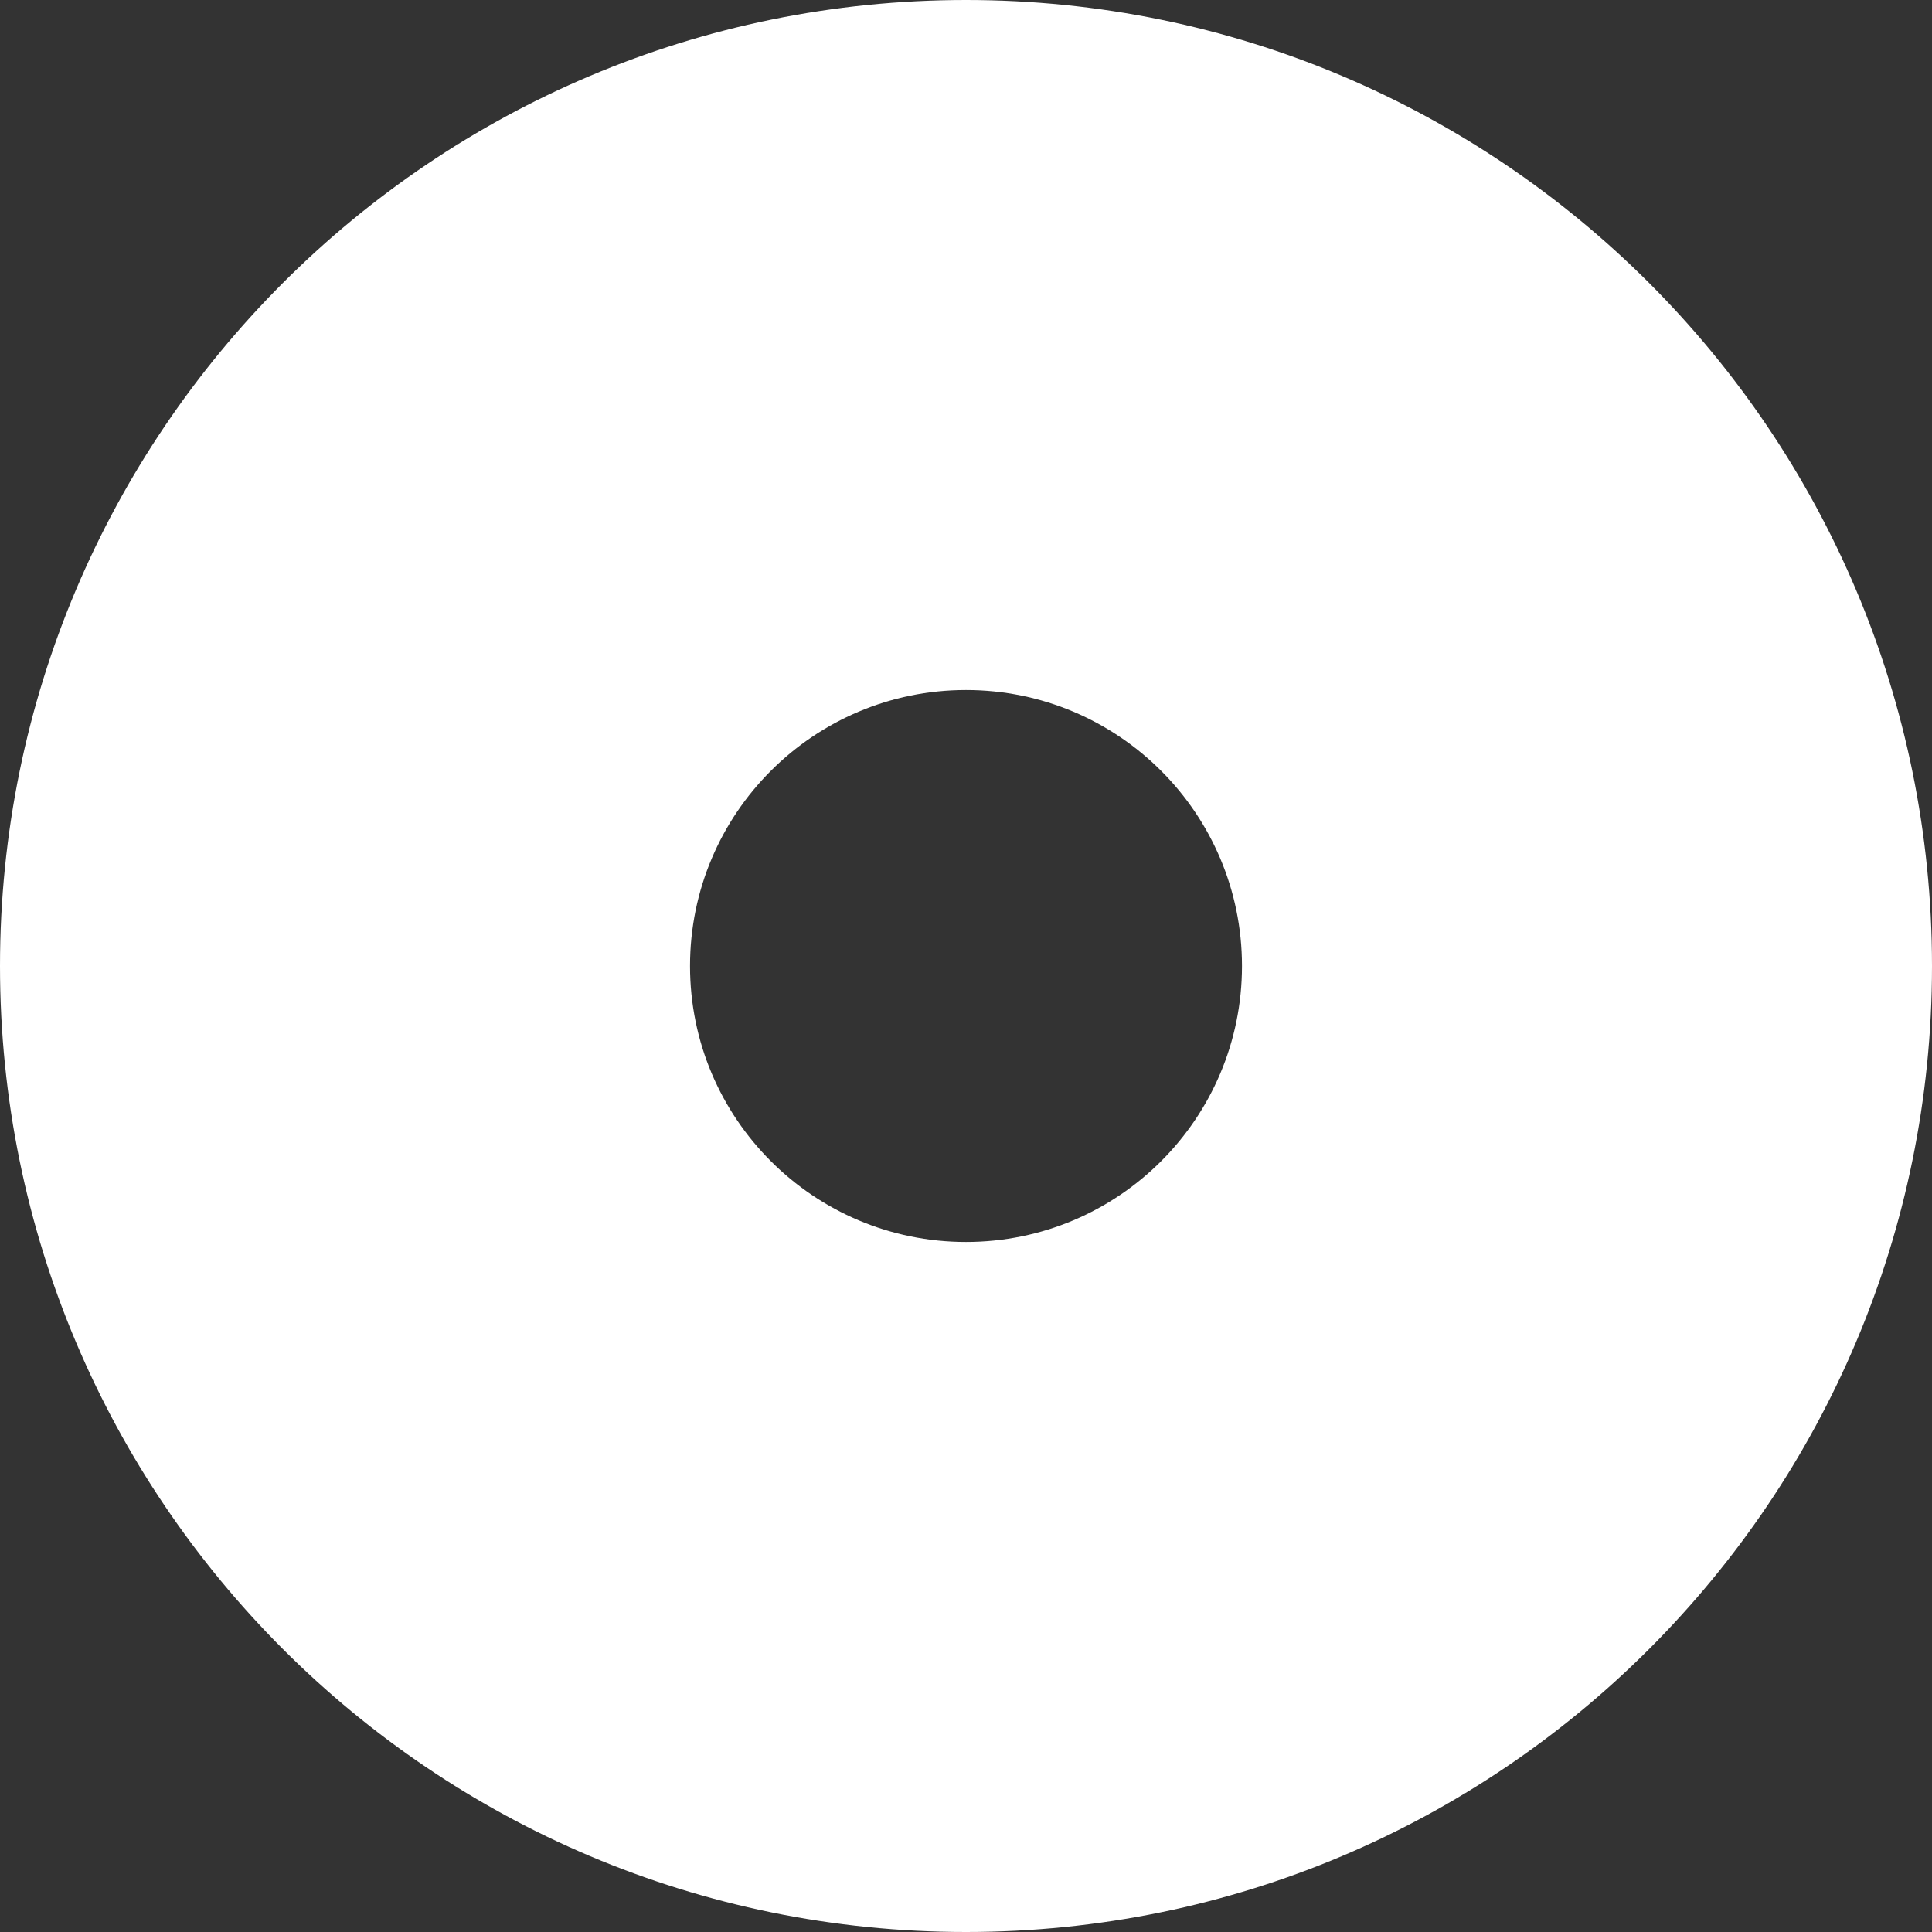 <?xml version="1.0" encoding="UTF-8"?>
<svg width="32px" height="32px" viewBox="0 0 32 32" version="1.1" xmlns="http://www.w3.org/2000/svg" xmlns:xlink="http://www.w3.org/1999/xlink">
    <rect x="0" y="0" width="32" height="32" fill="#333333" stroke="none"/>
    <!-- Generator: Sketch 53.2 (72643) - https://sketchapp.com -->
    <title>Icons / APPS Main / POS 1</title>
    <desc>Created with Sketch.</desc>
    <g id="Icons-/-APPS-Main-/-POS-1" stroke="none" stroke-width="1" fill="none" fill-rule="evenodd">
        <g id="Group" fill="#FFFFFF" fill-rule="nonzero">
            <path d="M16,32 C7.163,32 0,24.837 0,16 C0,7.163 7.163,0 16,0 C24.837,0 32,7.163 32,16 C32,24.837 24.837,32 16,32 Z M16,20.571 C18.525,20.571 20.571,18.525 20.571,16 C20.571,13.475 18.525,11.429 16,11.429 C13.475,11.429 11.429,13.475 11.429,16 C11.429,18.525 13.475,20.571 16,20.571 Z" id="Combined-Shape"></path>
        </g>
    </g>
</svg>